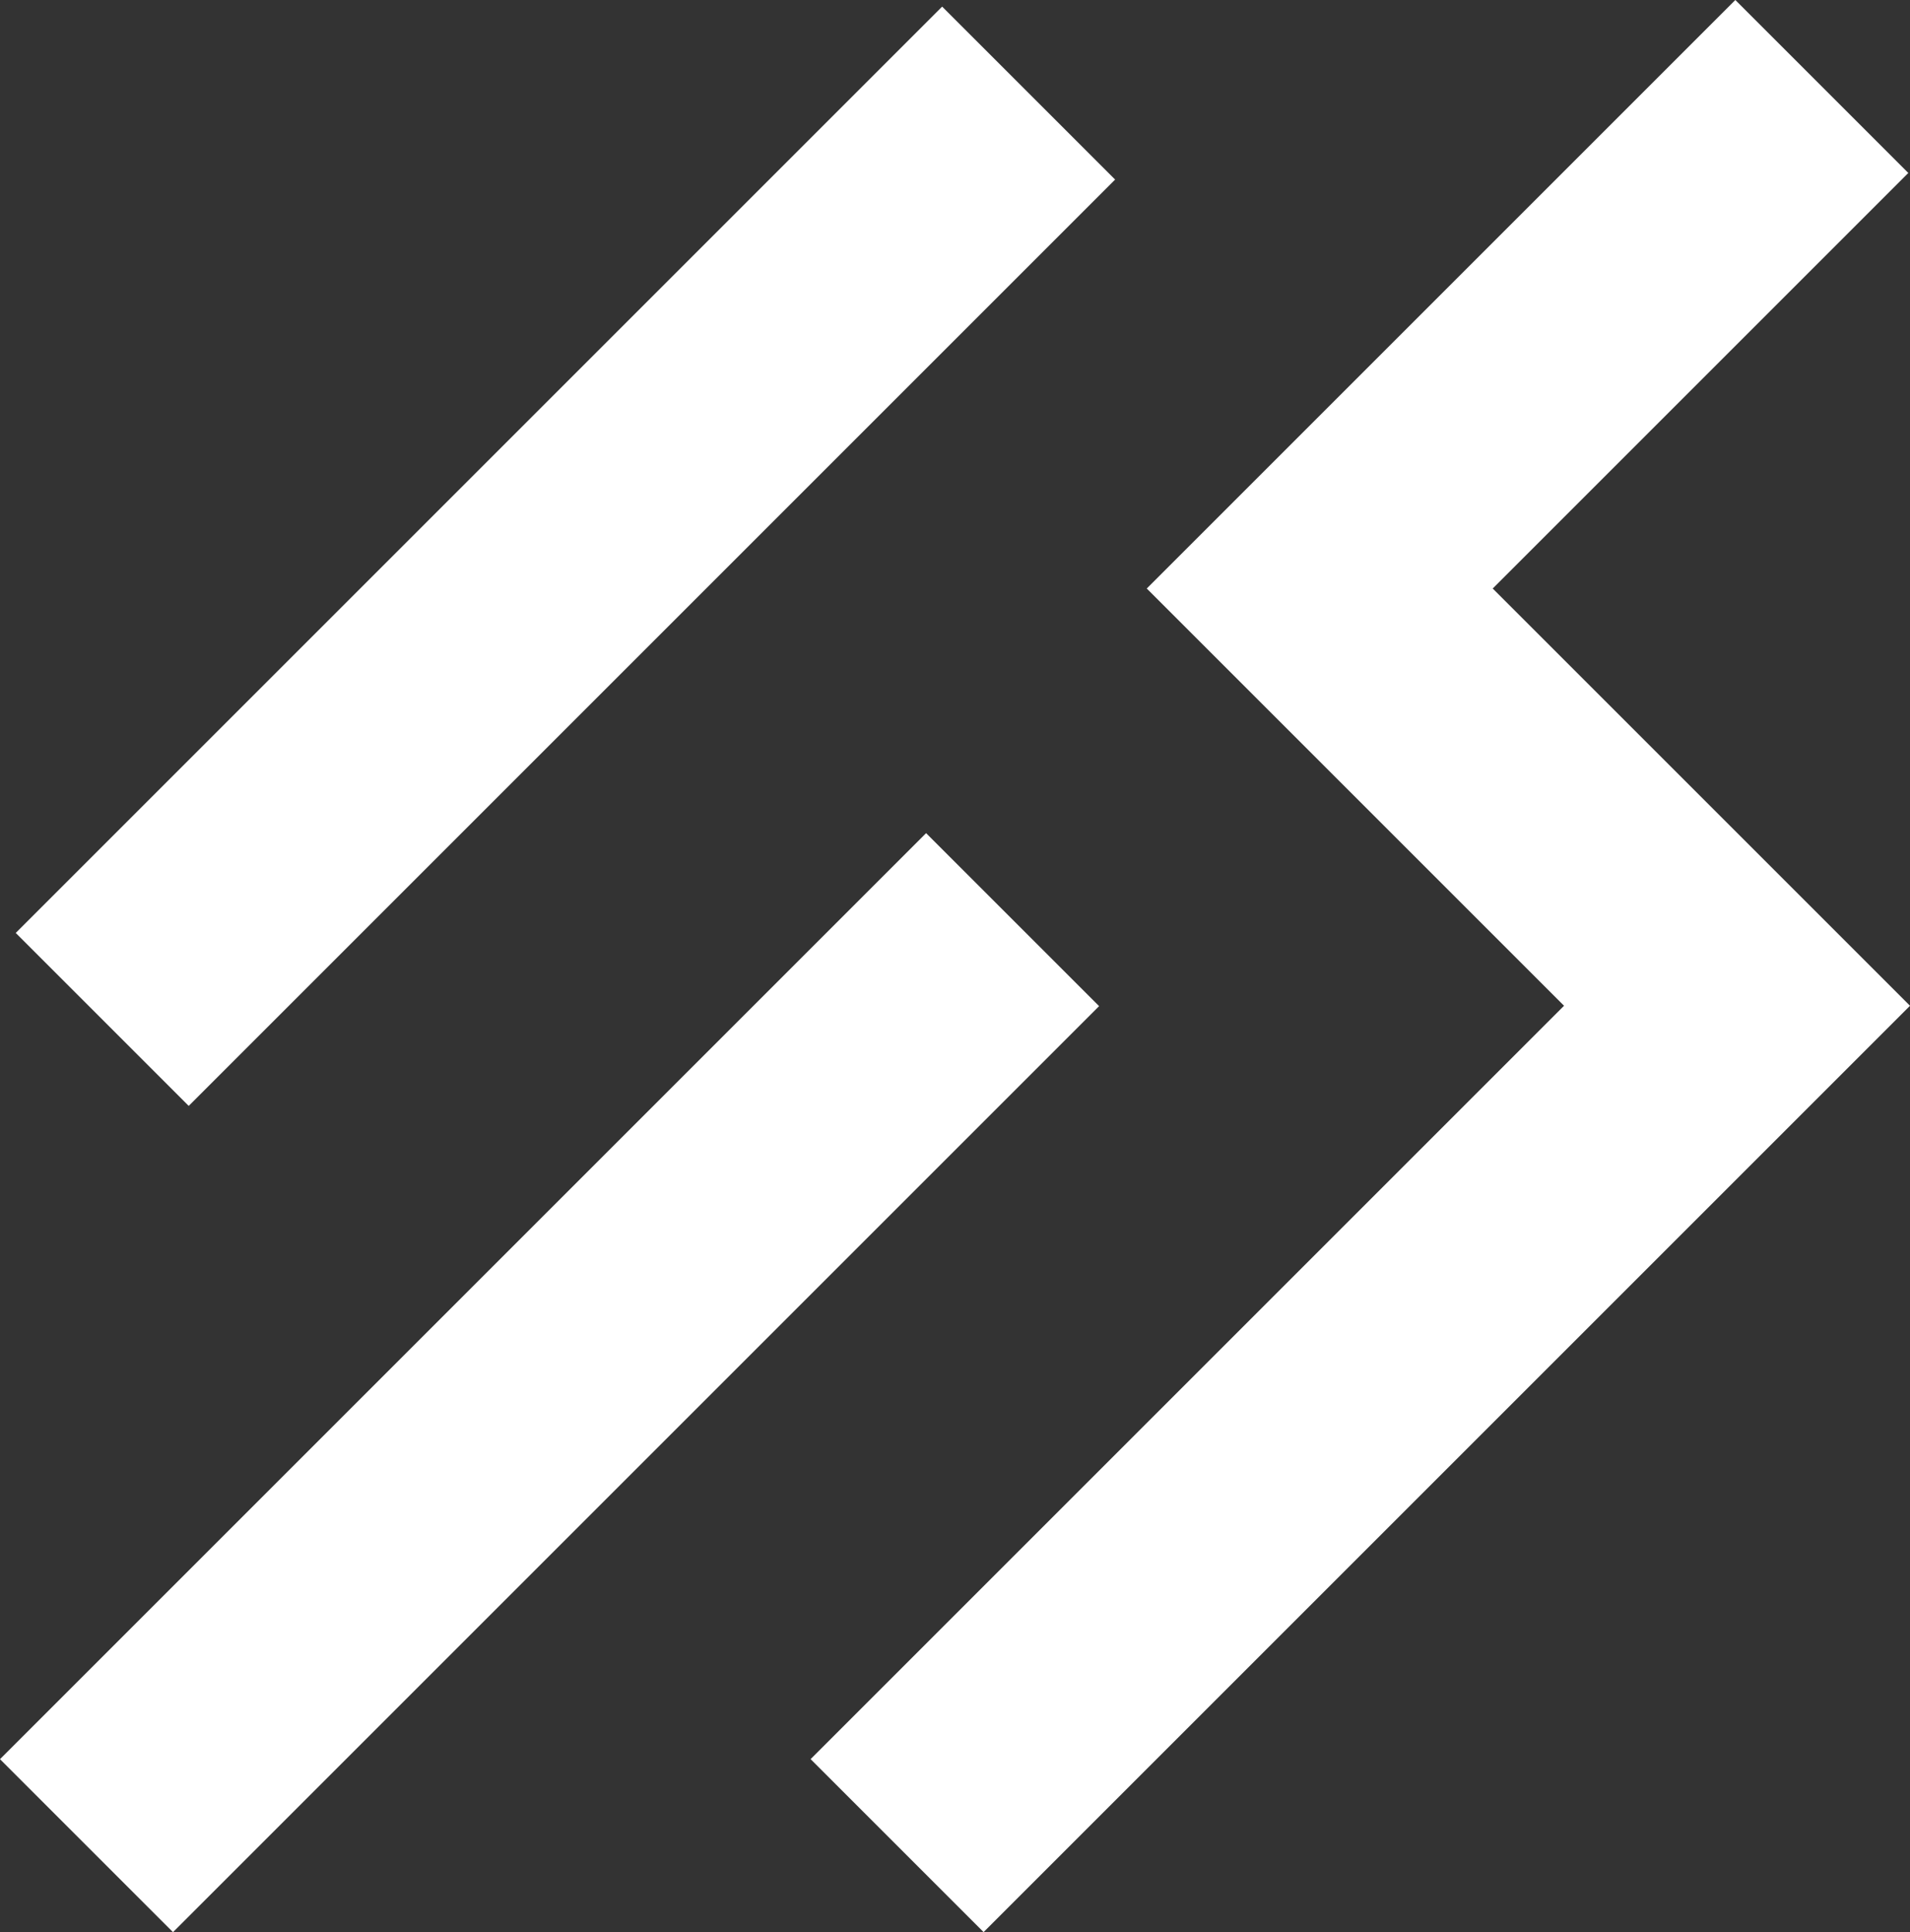 <?xml version="1.0" encoding="UTF-8"?>
<svg id="Layer_2" data-name="Layer 2" xmlns="http://www.w3.org/2000/svg" viewBox="0 0 527.8 533.97">
  <rect x="0" y="0" width="527.8" height="533.97" fill="#333333" stroke="none"/>
  <defs>
    <style>
      .cls-1 {
        fill: #fff;
        stroke-width: 0px;
      }
    </style>
  </defs>
  <g id="Layer_1-2" data-name="Layer 1">
    <g>
      <rect class="cls-1" x="-24.77" y="119.93" width="362.04" height="67.6" transform="translate(-62.94 155.51) rotate(-45)"/>
      <rect class="cls-1" x="-29.1" y="348.3" width="361.92" height="67.61" transform="translate(-225.71 219.3) rotate(-45)"/>
      <polygon class="cls-1" points="479.53 0 316.89 162.64 432.2 277.95 224 486.15 271.8 533.95 527.8 277.95 412.49 162.64 527.33 47.8 479.53 0"/>
    </g>
  </g>
</svg>